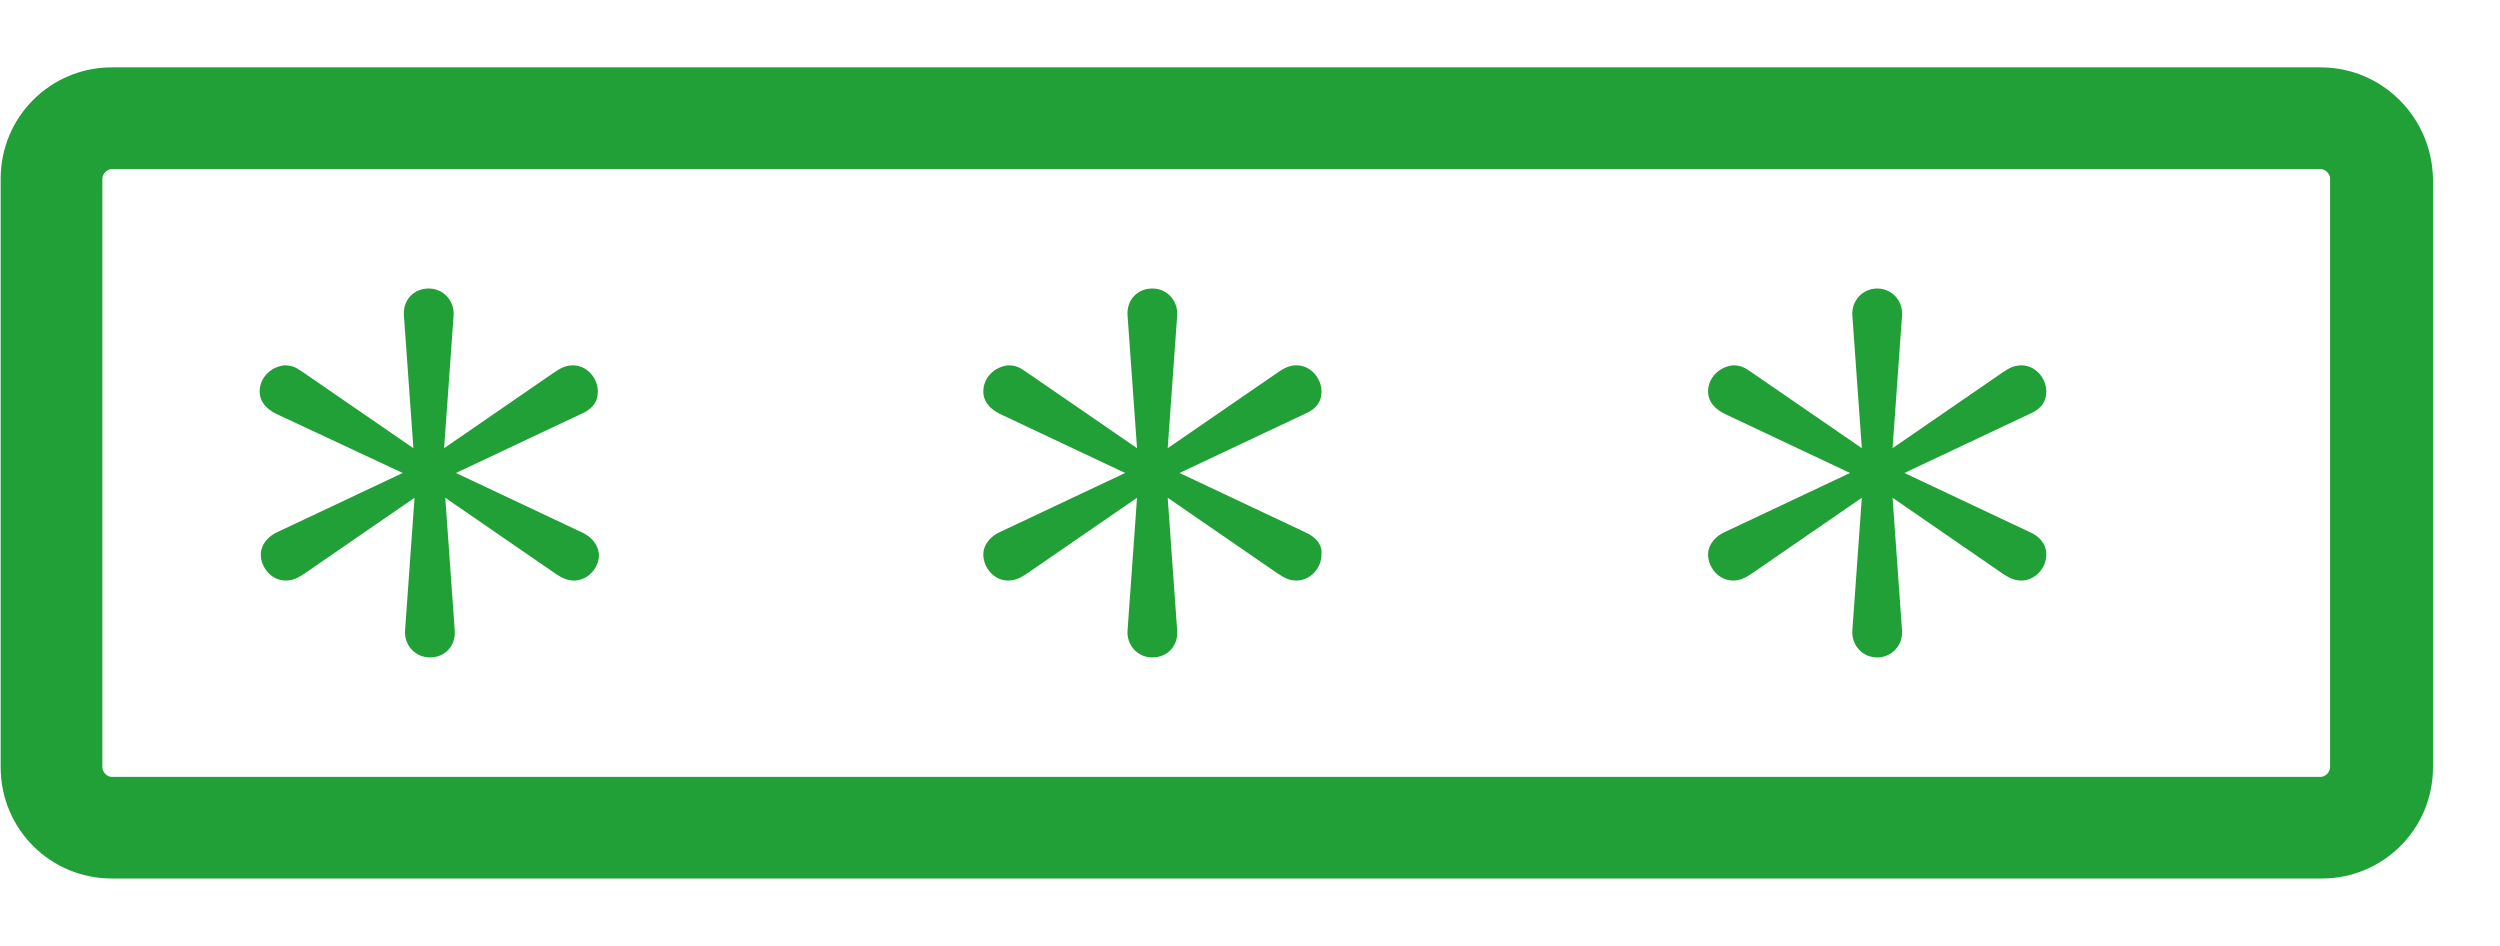 <svg width="37" height="14" viewBox="0 0 37 14" fill="none" xmlns="http://www.w3.org/2000/svg">
<path d="M34.345 2.502C34.415 2.502 34.485 2.572 34.485 2.643V11.357C34.485 11.428 34.415 11.498 34.345 11.498H1.655C1.585 11.498 1.515 11.428 1.515 11.357V2.643C1.515 2.572 1.585 2.502 1.655 2.502H34.345ZM34.345 0.997H1.655C0.745 0.997 0.01 1.732 0.01 2.643V11.357C0.01 12.268 0.745 13.002 1.655 13.002H34.362C35.273 13.002 36.008 12.268 36.008 11.357V2.643C35.99 1.732 35.255 0.997 34.345 0.997Z" fill="#21A037"/>
<path d="M8.603 7.875L6.748 7L8.603 6.125C8.725 6.072 8.848 5.985 8.848 5.793C8.848 5.6 8.69 5.407 8.48 5.407C8.375 5.407 8.305 5.442 8.2 5.513L6.573 6.633L6.713 4.673C6.73 4.463 6.573 4.27 6.345 4.27C6.118 4.27 5.96 4.445 5.978 4.673L6.118 6.633L4.49 5.513C4.385 5.442 4.333 5.407 4.21 5.407C4.018 5.425 3.843 5.582 3.843 5.793C3.843 5.95 3.948 6.055 4.088 6.125L5.96 7L4.105 7.875C3.983 7.928 3.86 8.05 3.86 8.207C3.86 8.4 4.018 8.592 4.228 8.592C4.333 8.592 4.403 8.557 4.508 8.488L6.135 7.367L5.995 9.328C5.978 9.537 6.135 9.73 6.363 9.73C6.59 9.73 6.748 9.555 6.73 9.328L6.59 7.367L8.218 8.488C8.323 8.557 8.393 8.592 8.498 8.592C8.69 8.592 8.865 8.418 8.865 8.207C8.848 8.033 8.725 7.928 8.603 7.875Z" fill="#21A037"/>
<path d="M19.312 7.875L17.457 7L19.312 6.125C19.435 6.072 19.558 5.985 19.558 5.793C19.558 5.6 19.4 5.407 19.19 5.407C19.085 5.407 19.015 5.442 18.91 5.513L17.282 6.633L17.422 4.673C17.44 4.463 17.282 4.27 17.055 4.27C16.828 4.27 16.67 4.445 16.688 4.673L16.828 6.633L15.2 5.513C15.095 5.442 15.043 5.407 14.92 5.407C14.727 5.425 14.553 5.582 14.553 5.793C14.553 5.95 14.658 6.055 14.797 6.125L16.652 7L14.797 7.875C14.675 7.928 14.553 8.05 14.553 8.207C14.553 8.4 14.71 8.592 14.92 8.592C15.025 8.592 15.095 8.557 15.2 8.488L16.828 7.367L16.688 9.328C16.67 9.537 16.828 9.73 17.055 9.73C17.282 9.73 17.44 9.555 17.422 9.328L17.282 7.367L18.91 8.488C19.015 8.557 19.085 8.592 19.19 8.592C19.383 8.592 19.558 8.418 19.558 8.207C19.575 8.033 19.435 7.928 19.312 7.875Z" fill="#21A037"/>
<path d="M30.04 7.875L28.185 7L30.04 6.125C30.163 6.072 30.285 5.985 30.285 5.793C30.285 5.6 30.128 5.407 29.918 5.407C29.812 5.407 29.742 5.442 29.637 5.513L28.01 6.633L28.15 4.673C28.168 4.463 28.01 4.27 27.782 4.27C27.573 4.27 27.398 4.445 27.415 4.673L27.555 6.633L25.927 5.513C25.823 5.442 25.77 5.407 25.648 5.407C25.455 5.425 25.28 5.582 25.28 5.793C25.28 5.95 25.385 6.055 25.525 6.125L27.38 7L25.525 7.875C25.402 7.928 25.28 8.05 25.28 8.207C25.28 8.4 25.438 8.592 25.648 8.592C25.753 8.592 25.823 8.557 25.927 8.488L27.555 7.367L27.415 9.328C27.398 9.537 27.555 9.73 27.782 9.73C27.992 9.73 28.168 9.555 28.15 9.328L28.01 7.367L29.637 8.488C29.742 8.557 29.812 8.592 29.918 8.592C30.11 8.592 30.285 8.418 30.285 8.207C30.285 8.033 30.163 7.928 30.04 7.875Z" fill="#21A037"/>
</svg>
